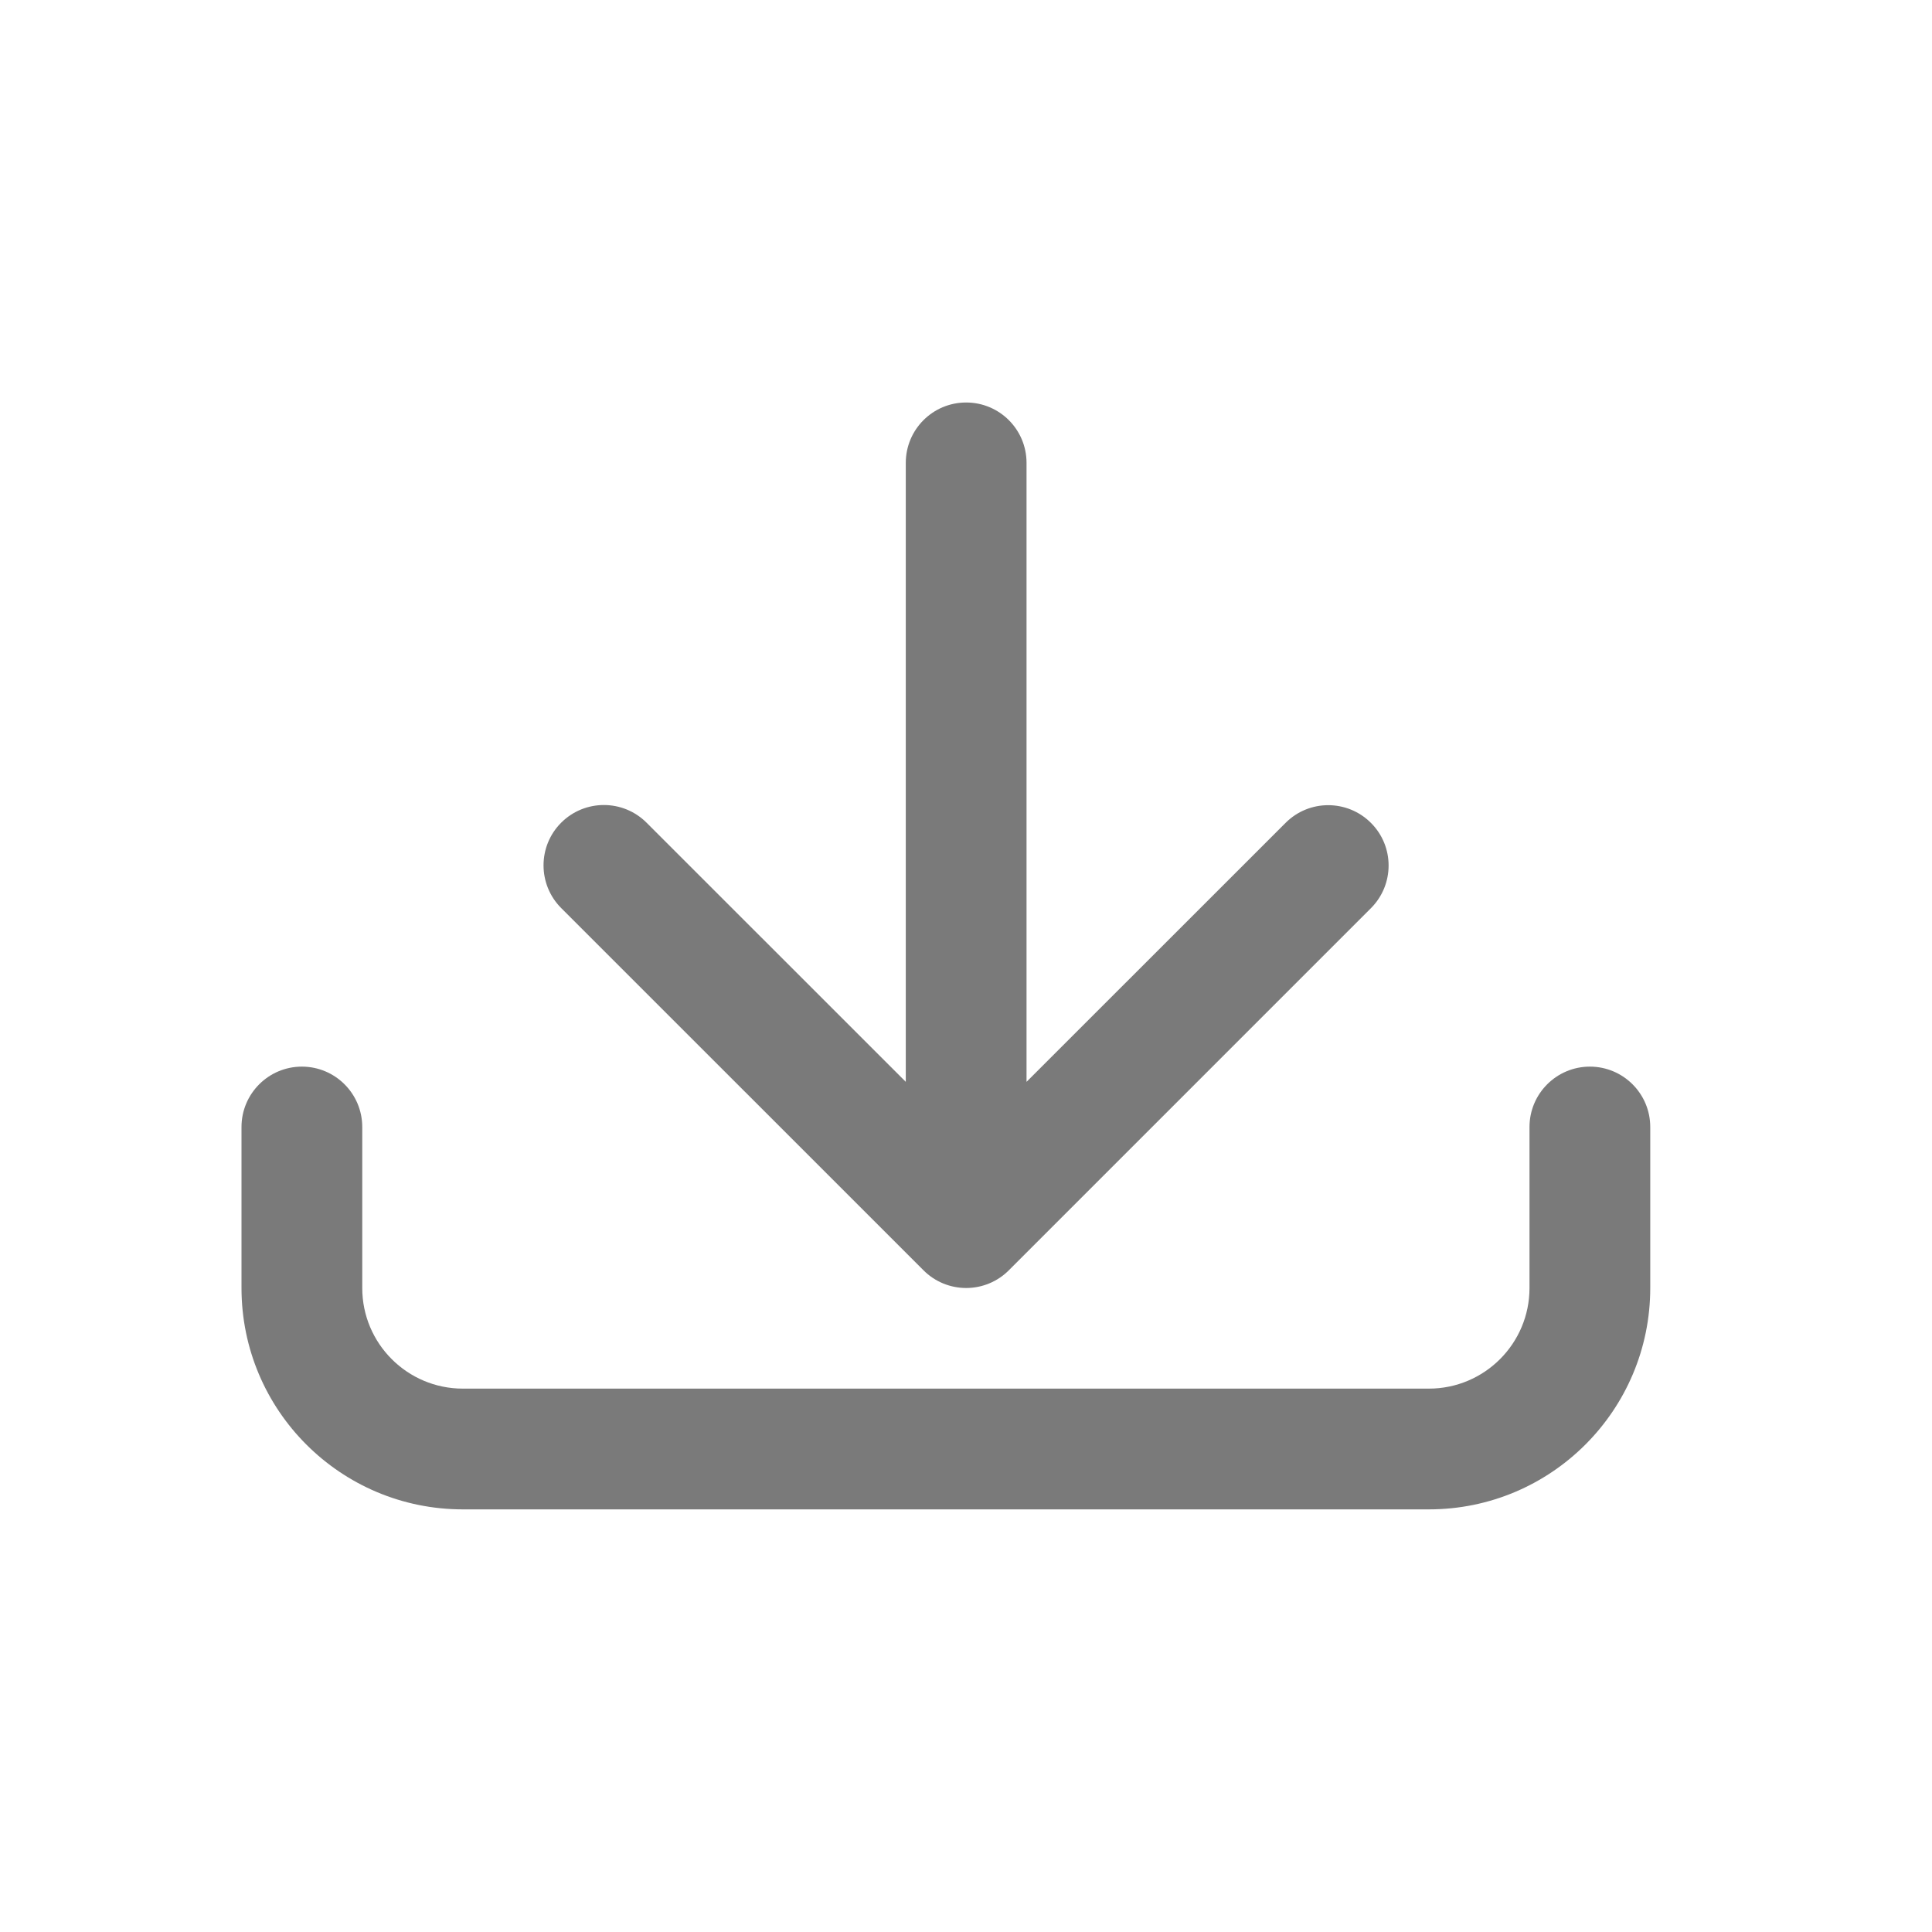 <svg width="24" height="24" viewBox="0 0 24 24" fill="none" xmlns="http://www.w3.org/2000/svg">
<path fill-rule="evenodd" clip-rule="evenodd" d="M3.75 13.25C4.164 13.25 4.5 13.586 4.5 14V16C4.5 16.69 5.06 17.25 5.75 17.25H17.75C18.44 17.25 19 16.69 19 16V14C19 13.586 19.336 13.25 19.75 13.25C20.164 13.25 20.5 13.586 20.5 14V16C20.5 17.519 19.269 18.75 17.75 18.75H5.75C4.231 18.75 3 17.519 3 16V14C3 13.586 3.336 13.25 3.75 13.25Z" fill="#7A7A7A"/>
<path d="M17.03 11.282C17.323 10.989 17.323 10.514 17.03 10.222C16.737 9.929 16.262 9.929 15.97 10.222L12.752 13.439V5.75C12.752 5.335 12.416 5 12.002 5C11.588 5 11.252 5.335 11.252 5.75V13.439L8.032 10.22C7.739 9.927 7.264 9.927 6.971 10.22C6.679 10.512 6.679 10.987 6.971 11.28L11.472 15.78C11.612 15.921 11.803 16 12.002 16C12.201 16 12.392 15.921 12.532 15.78L17.03 11.282Z" fill="#7A7A7A"/>
</svg>
